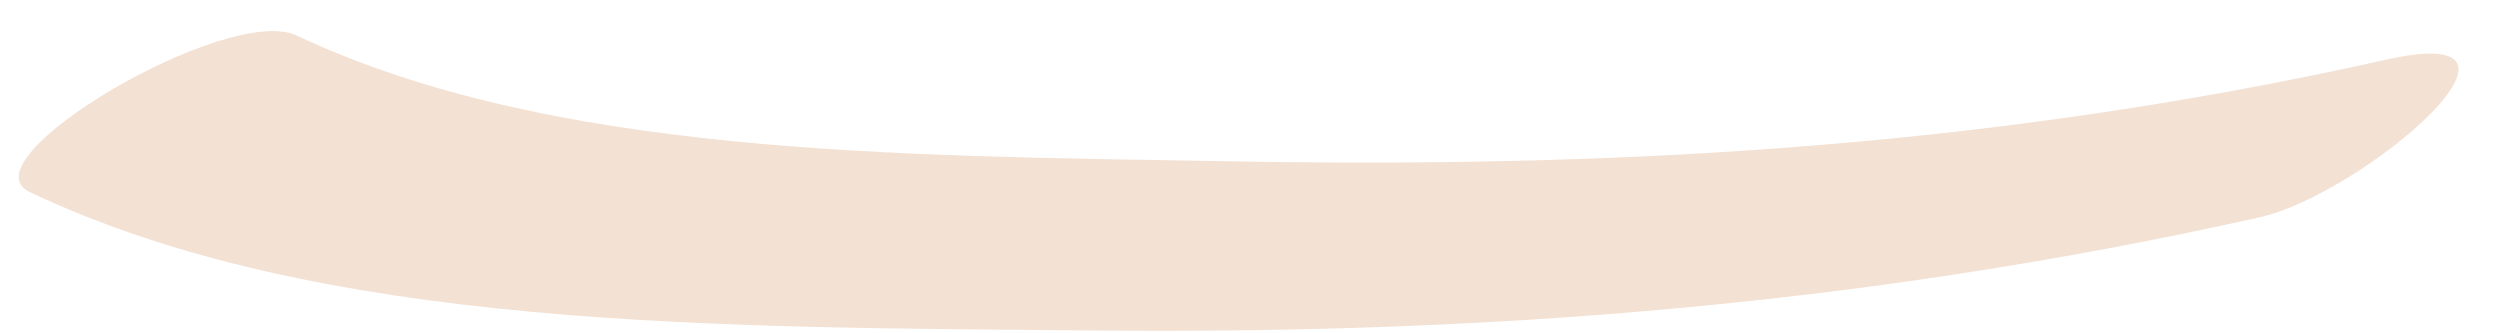 <?xml version="1.0" encoding="UTF-8" standalone="no"?><svg width='45' height='6' viewBox='0 0 45 6' fill='none' xmlns='http://www.w3.org/2000/svg'>
<path d='M40.682 3.909C33.343 5.551 26.462 6.012 19.714 5.949C12.931 5.888 5.763 5.938 0.534 3.456C-0.687 2.882 4.11 0.051 5.341 0.64C9.911 2.79 16.087 2.8 21.97 2.901C28.691 3.027 35.574 2.723 42.914 1.082C46.235 0.323 42.559 3.481 40.682 3.909Z' fill='#EFD9C7' fill-opacity='0.78'/>
</svg>
